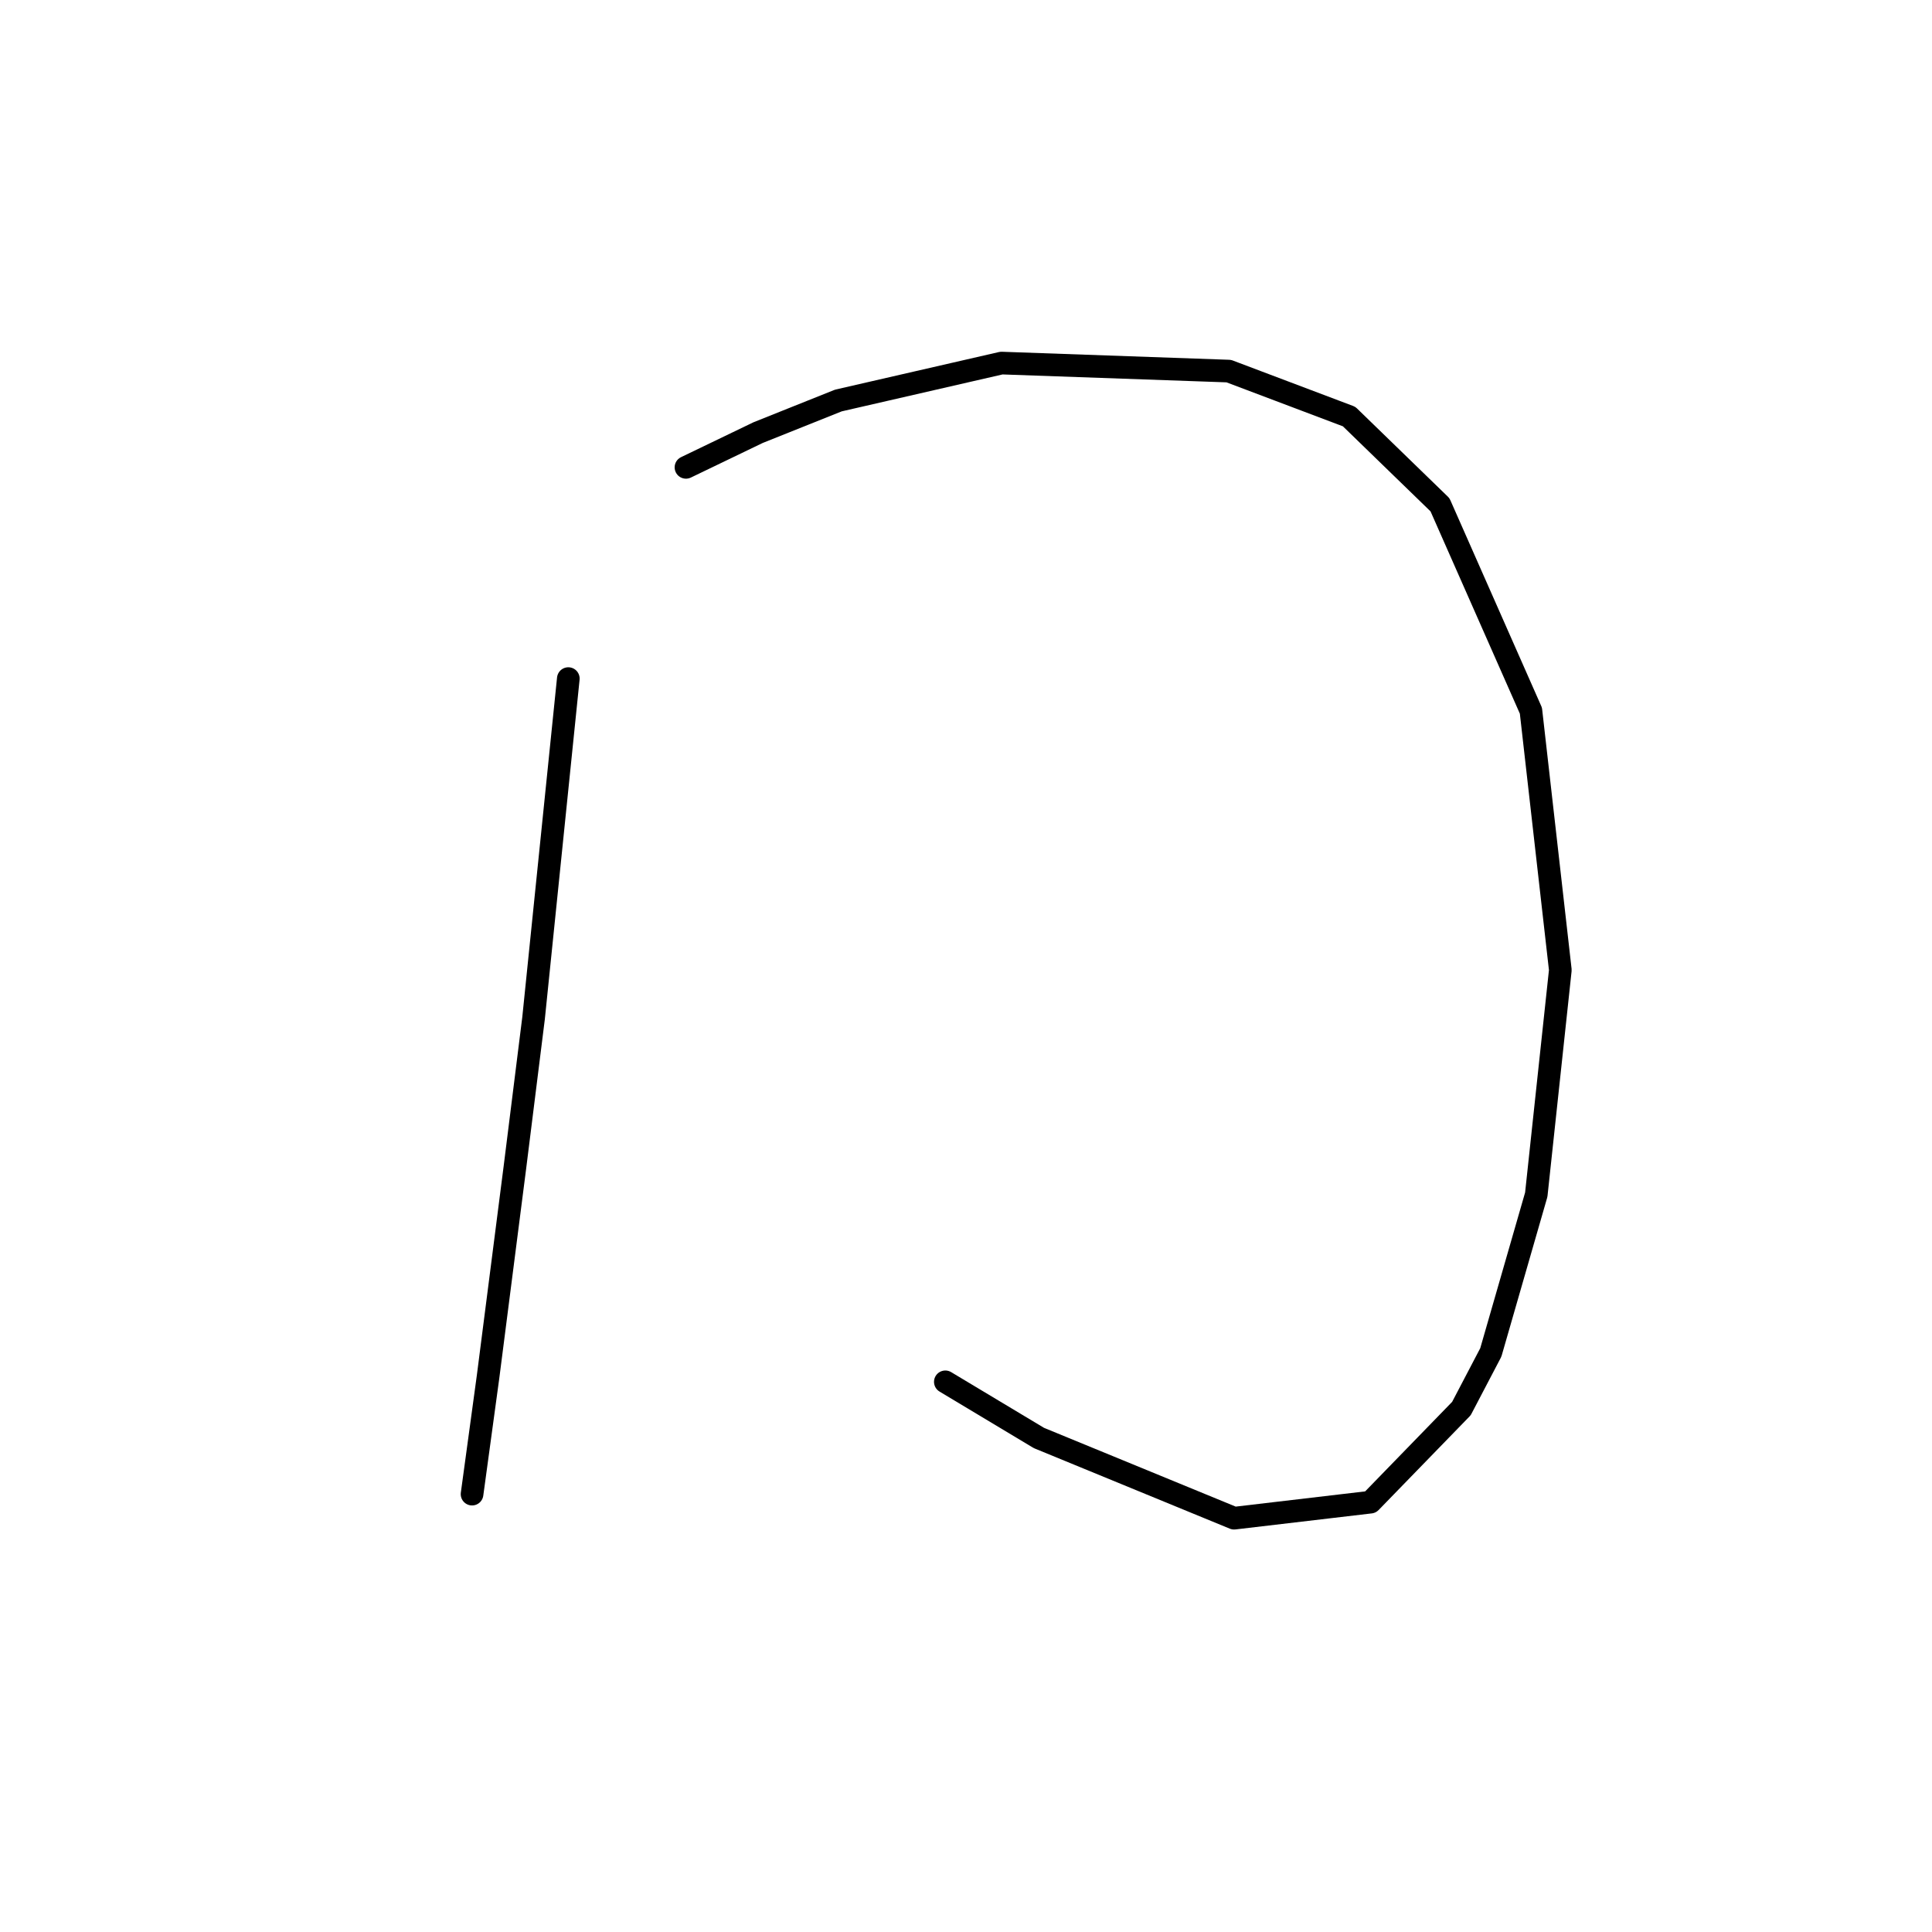 <?xml version="1.0" standalone="no"?>
    <svg width="256" height="256" xmlns="http://www.w3.org/2000/svg" version="1.1">
    <polyline stroke="black" stroke-width="3" stroke-linecap="round" fill="transparent" stroke-linejoin="round" points="75.305 89.917 70.699 134.914 68.219 154.755 64.676 182.391 62.55 197.98 62.55 197.98 " />
        <polyline stroke="black" stroke-width="3" stroke-linecap="round" fill="transparent" stroke-linejoin="round" points="90.894 61.927 100.46 57.321 111.09 53.07 132.702 48.109 162.818 49.172 178.762 55.195 190.808 66.888 202.854 94.169 206.752 128.537 203.563 158.298 197.54 179.202 193.643 186.643 181.596 199.043 163.527 201.169 137.662 190.54 125.262 183.1 125.262 183.1 " />
        </svg>